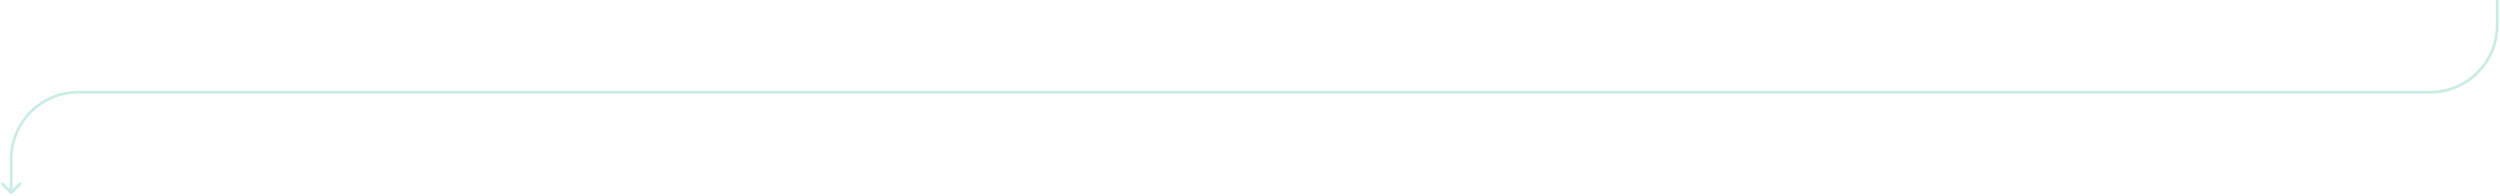 <svg width="895" height="70" viewBox="0 0 895 70" fill="none" xmlns="http://www.w3.org/2000/svg">
<path d="M3.646 69.354C3.842 69.549 4.158 69.549 4.354 69.354L7.536 66.172C7.731 65.976 7.731 65.66 7.536 65.465C7.34 65.269 7.024 65.269 6.828 65.465L4 68.293L1.172 65.465C0.976 65.269 0.66 65.269 0.464 65.465C0.269 65.66 0.269 65.976 0.464 66.172L3.646 69.354ZM870 32.5H28V33.5H870V32.5ZM3.5 57V69H4.5V57H3.5ZM894.5 9V0H893.5V9H894.5ZM28 32.5C14.469 32.5 3.5 43.469 3.5 57H4.5C4.5 44.021 15.021 33.5 28 33.5V32.5ZM870 33.5C883.531 33.5 894.5 22.531 894.5 9H893.5C893.5 21.979 882.979 32.5 870 32.5V33.5Z" fill="#CAECE4"/>
</svg>
